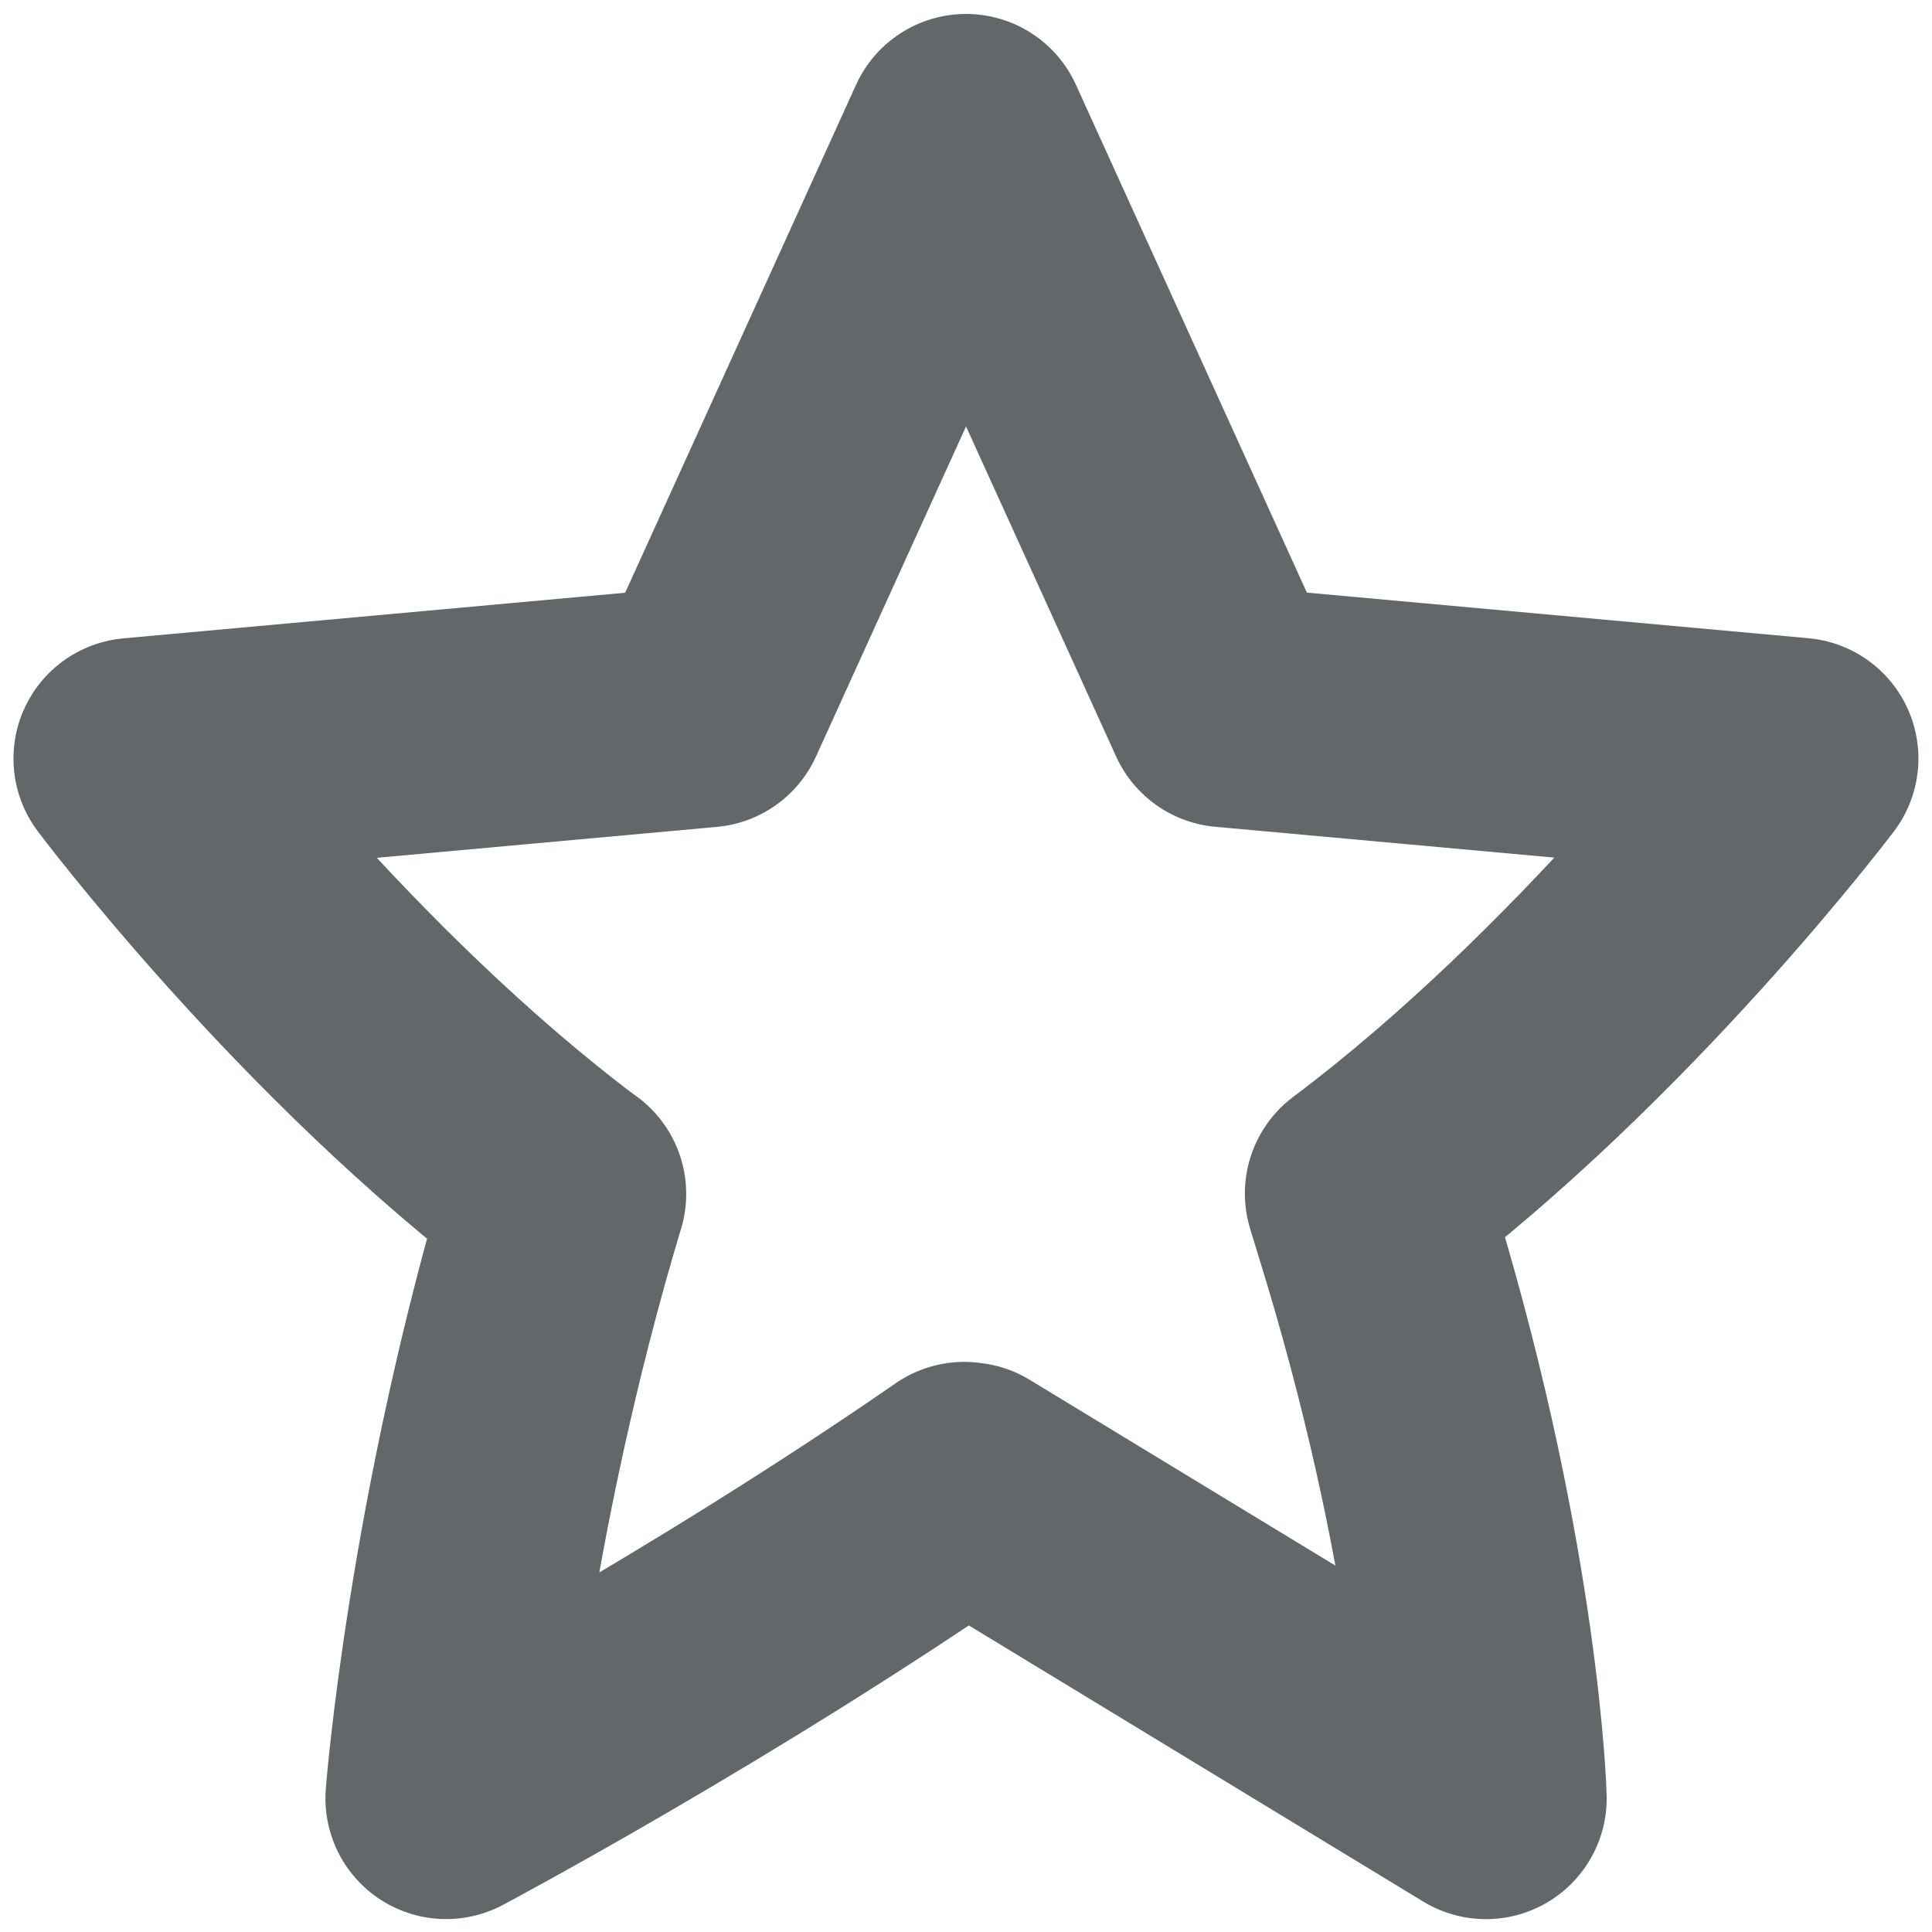 <?xml version="1.0" encoding="utf-8"?>
<!-- Generator: Adobe Illustrator 15.0.0, SVG Export Plug-In . SVG Version: 6.00 Build 0)  -->
<!DOCTYPE svg PUBLIC "-//W3C//DTD SVG 1.1//EN" "http://www.w3.org/Graphics/SVG/1.1/DTD/svg11.dtd">
<svg version="1.1" id="Ebene_1" xmlns="http://www.w3.org/2000/svg" xmlns:xlink="http://www.w3.org/1999/xlink" x="0px" y="0px"
	 width="32px" height="32px" viewBox="0 0 32 32" enable-background="new 0 0 32 32" xml:space="preserve">
<path fill="none" stroke="#62686A" stroke-width="4" stroke-linejoin="round" stroke-miterlimit="10" d="M29.775,12.563
	c0,0-3.188,4.226-7.156,7.205c-0.001-0.012,0.002-0.008,0,0l0.27,0.883c1.623,5.399,1.723,9.136,1.723,9.136l-8.596-5.224
	c0,0-0.013,0.002-0.016,0.002c-0.005,0-0.022-0.006-0.029-0.008c-4.195,2.902-8.581,5.229-8.581,5.229s0.354-4.615,1.974-10.009
	c0.003,0.003,0.002-0.008,0,0c-3.963-2.971-7.141-7.212-7.141-7.212l9.471-0.861L16,2.231l4.307,9.471L29.775,12.563z"/>
</svg>
